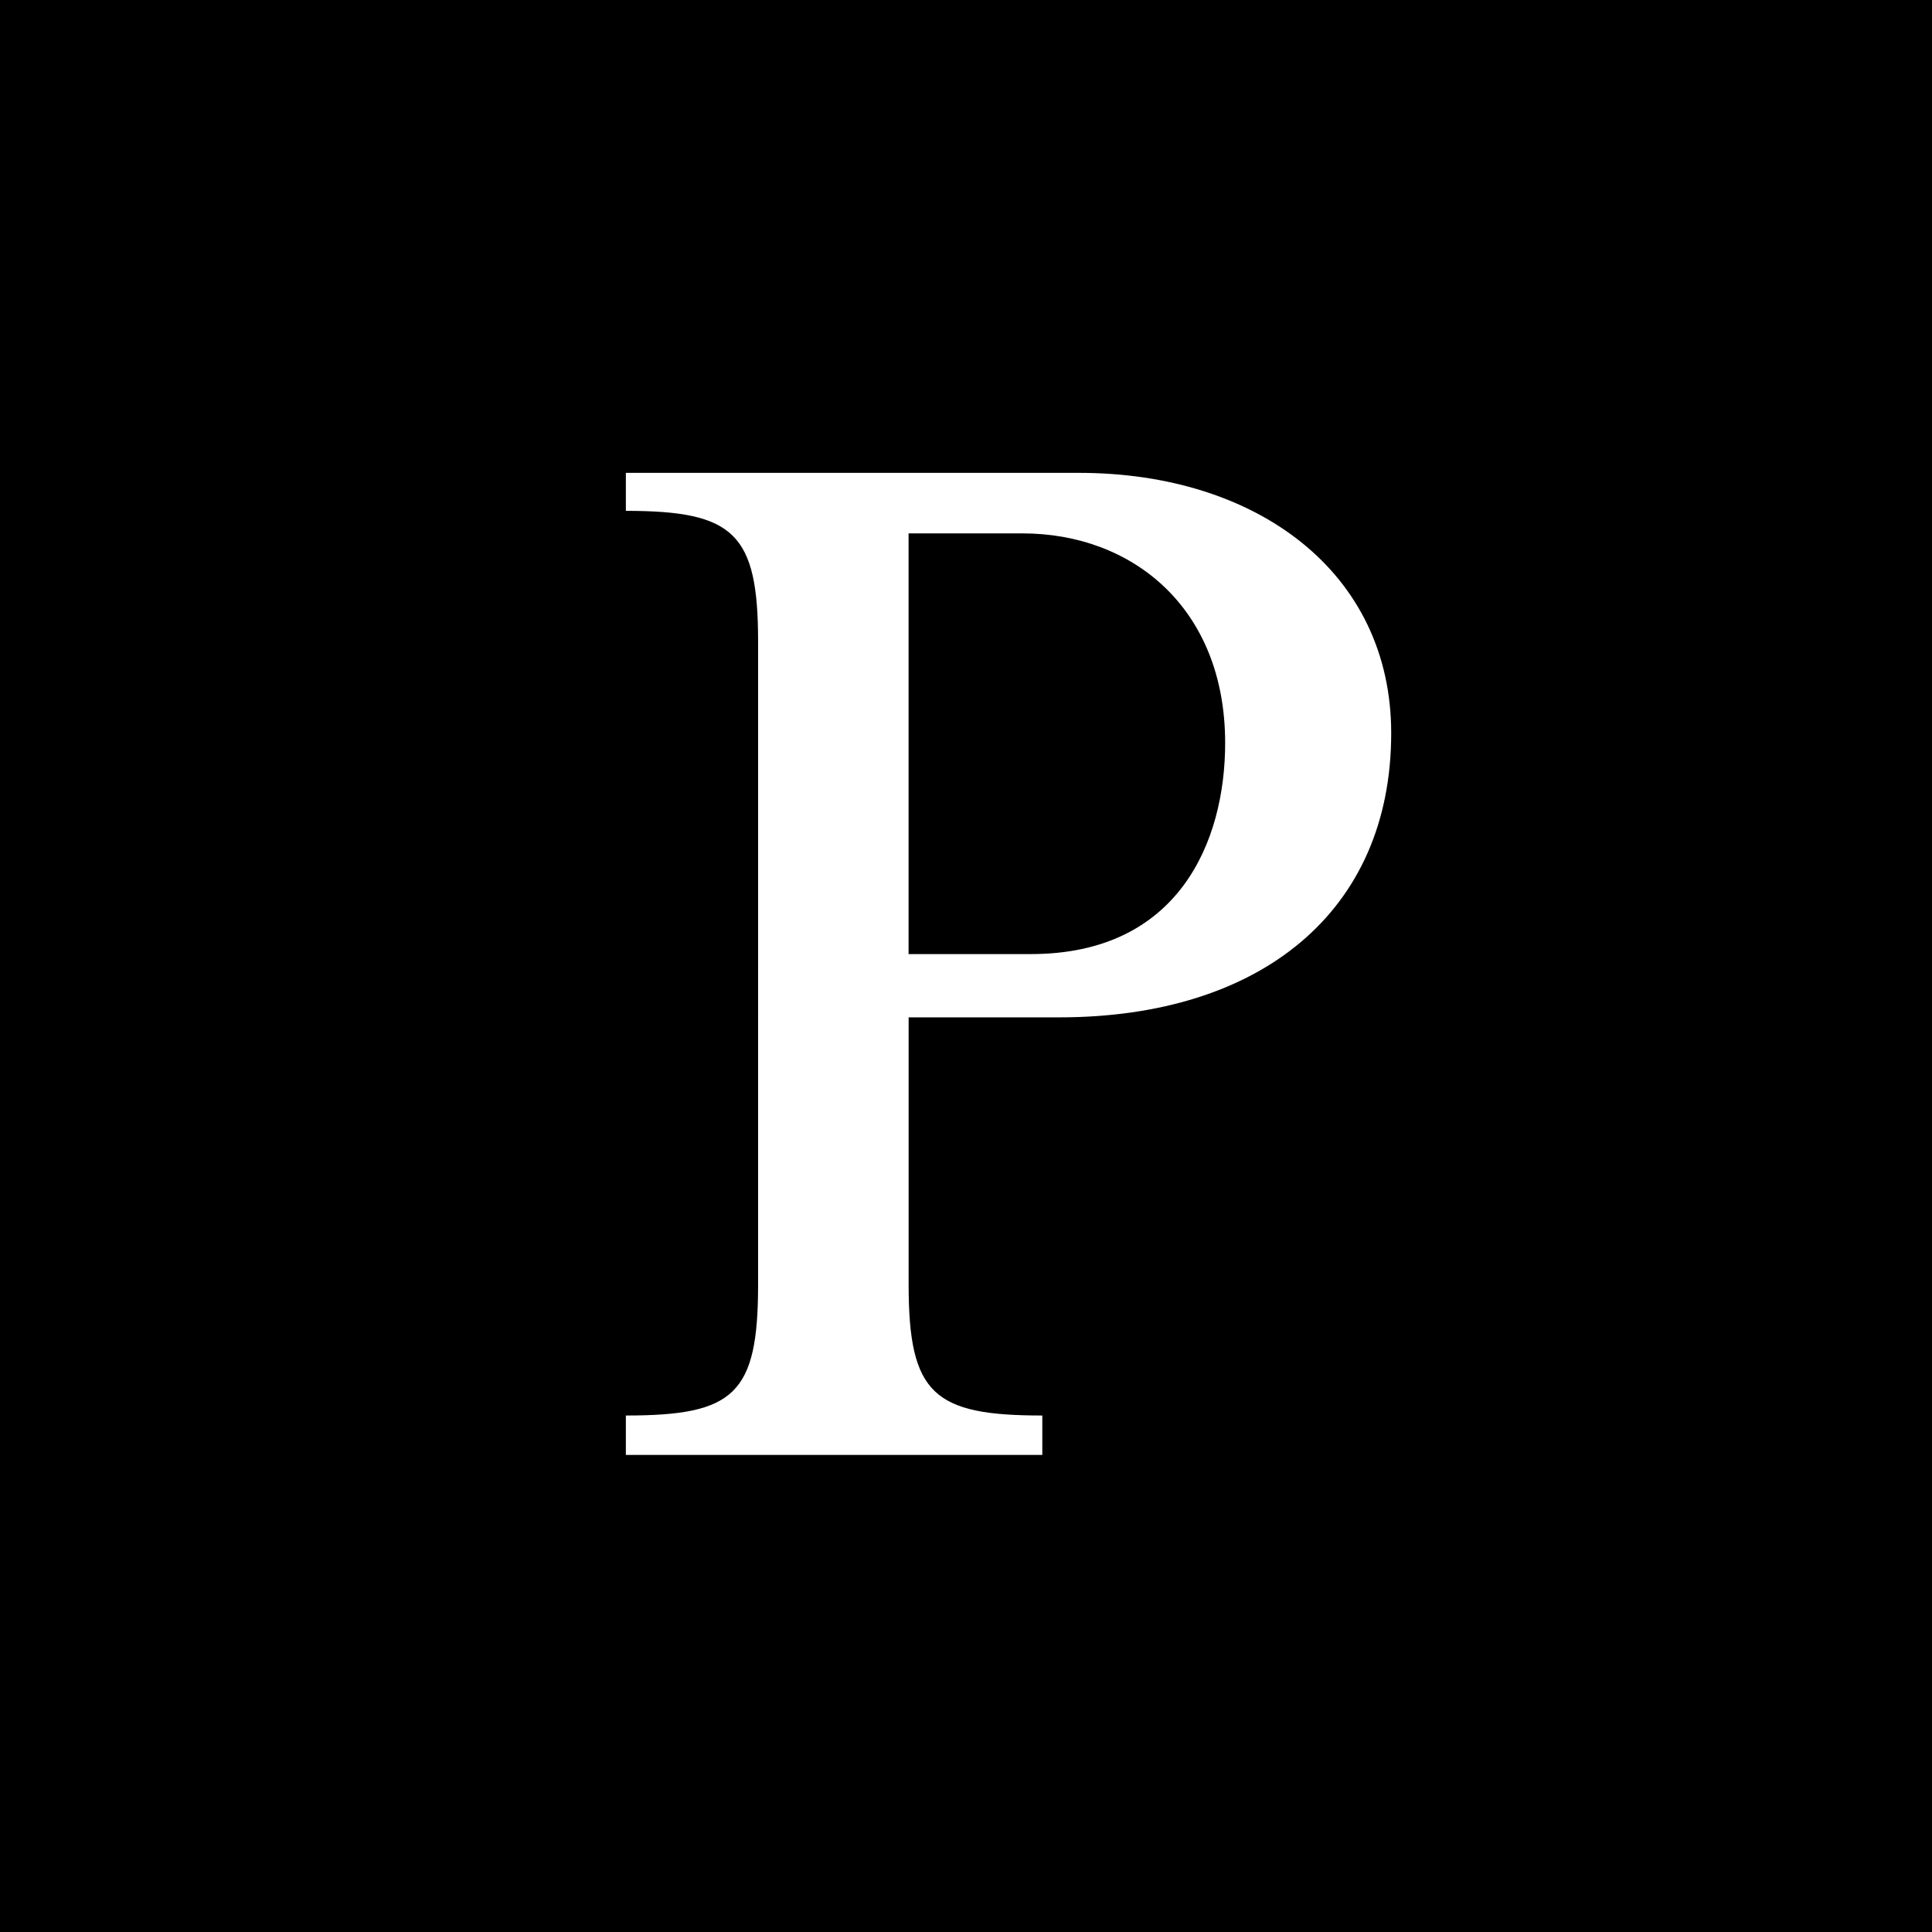 <?xml version="1.0" encoding="utf-8"?>
<!-- Generator: Adobe Illustrator 24.3.0, SVG Export Plug-In . SVG Version: 6.00 Build 0)  -->
<svg version="1.1" id="Calque_1" xmlns="http://www.w3.org/2000/svg" xmlns:xlink="http://www.w3.org/1999/xlink" x="0px" y="0px"
	 viewBox="0 0 360 360" style="enable-background:new 0 0 360 360;" xml:space="preserve">
<style type="text/css">
	.st0{fill:#FFFFFF;}
</style>
<rect width="360" height="360"/>
<path class="st0" d="M228.29,138.45c0-25.17-17.3-39.06-37.75-39.06h-21.24v78.39h22.81C219.64,177.77,228.29,156.8,228.29,138.45z
	 M259.23,136.61c0,33.29-24.38,52.96-61.87,52.96h-28.05v49.81c0,20.45,4.72,24.38,24.91,24.38v7.34h-77.6v-7.34
	c20.19,0,24.64-3.93,24.64-24.38V119.57c0-20.19-4.46-24.38-24.64-24.38v-7.08h84.42C234.32,88.11,259.23,106.73,259.23,136.61z"/>
</svg>
